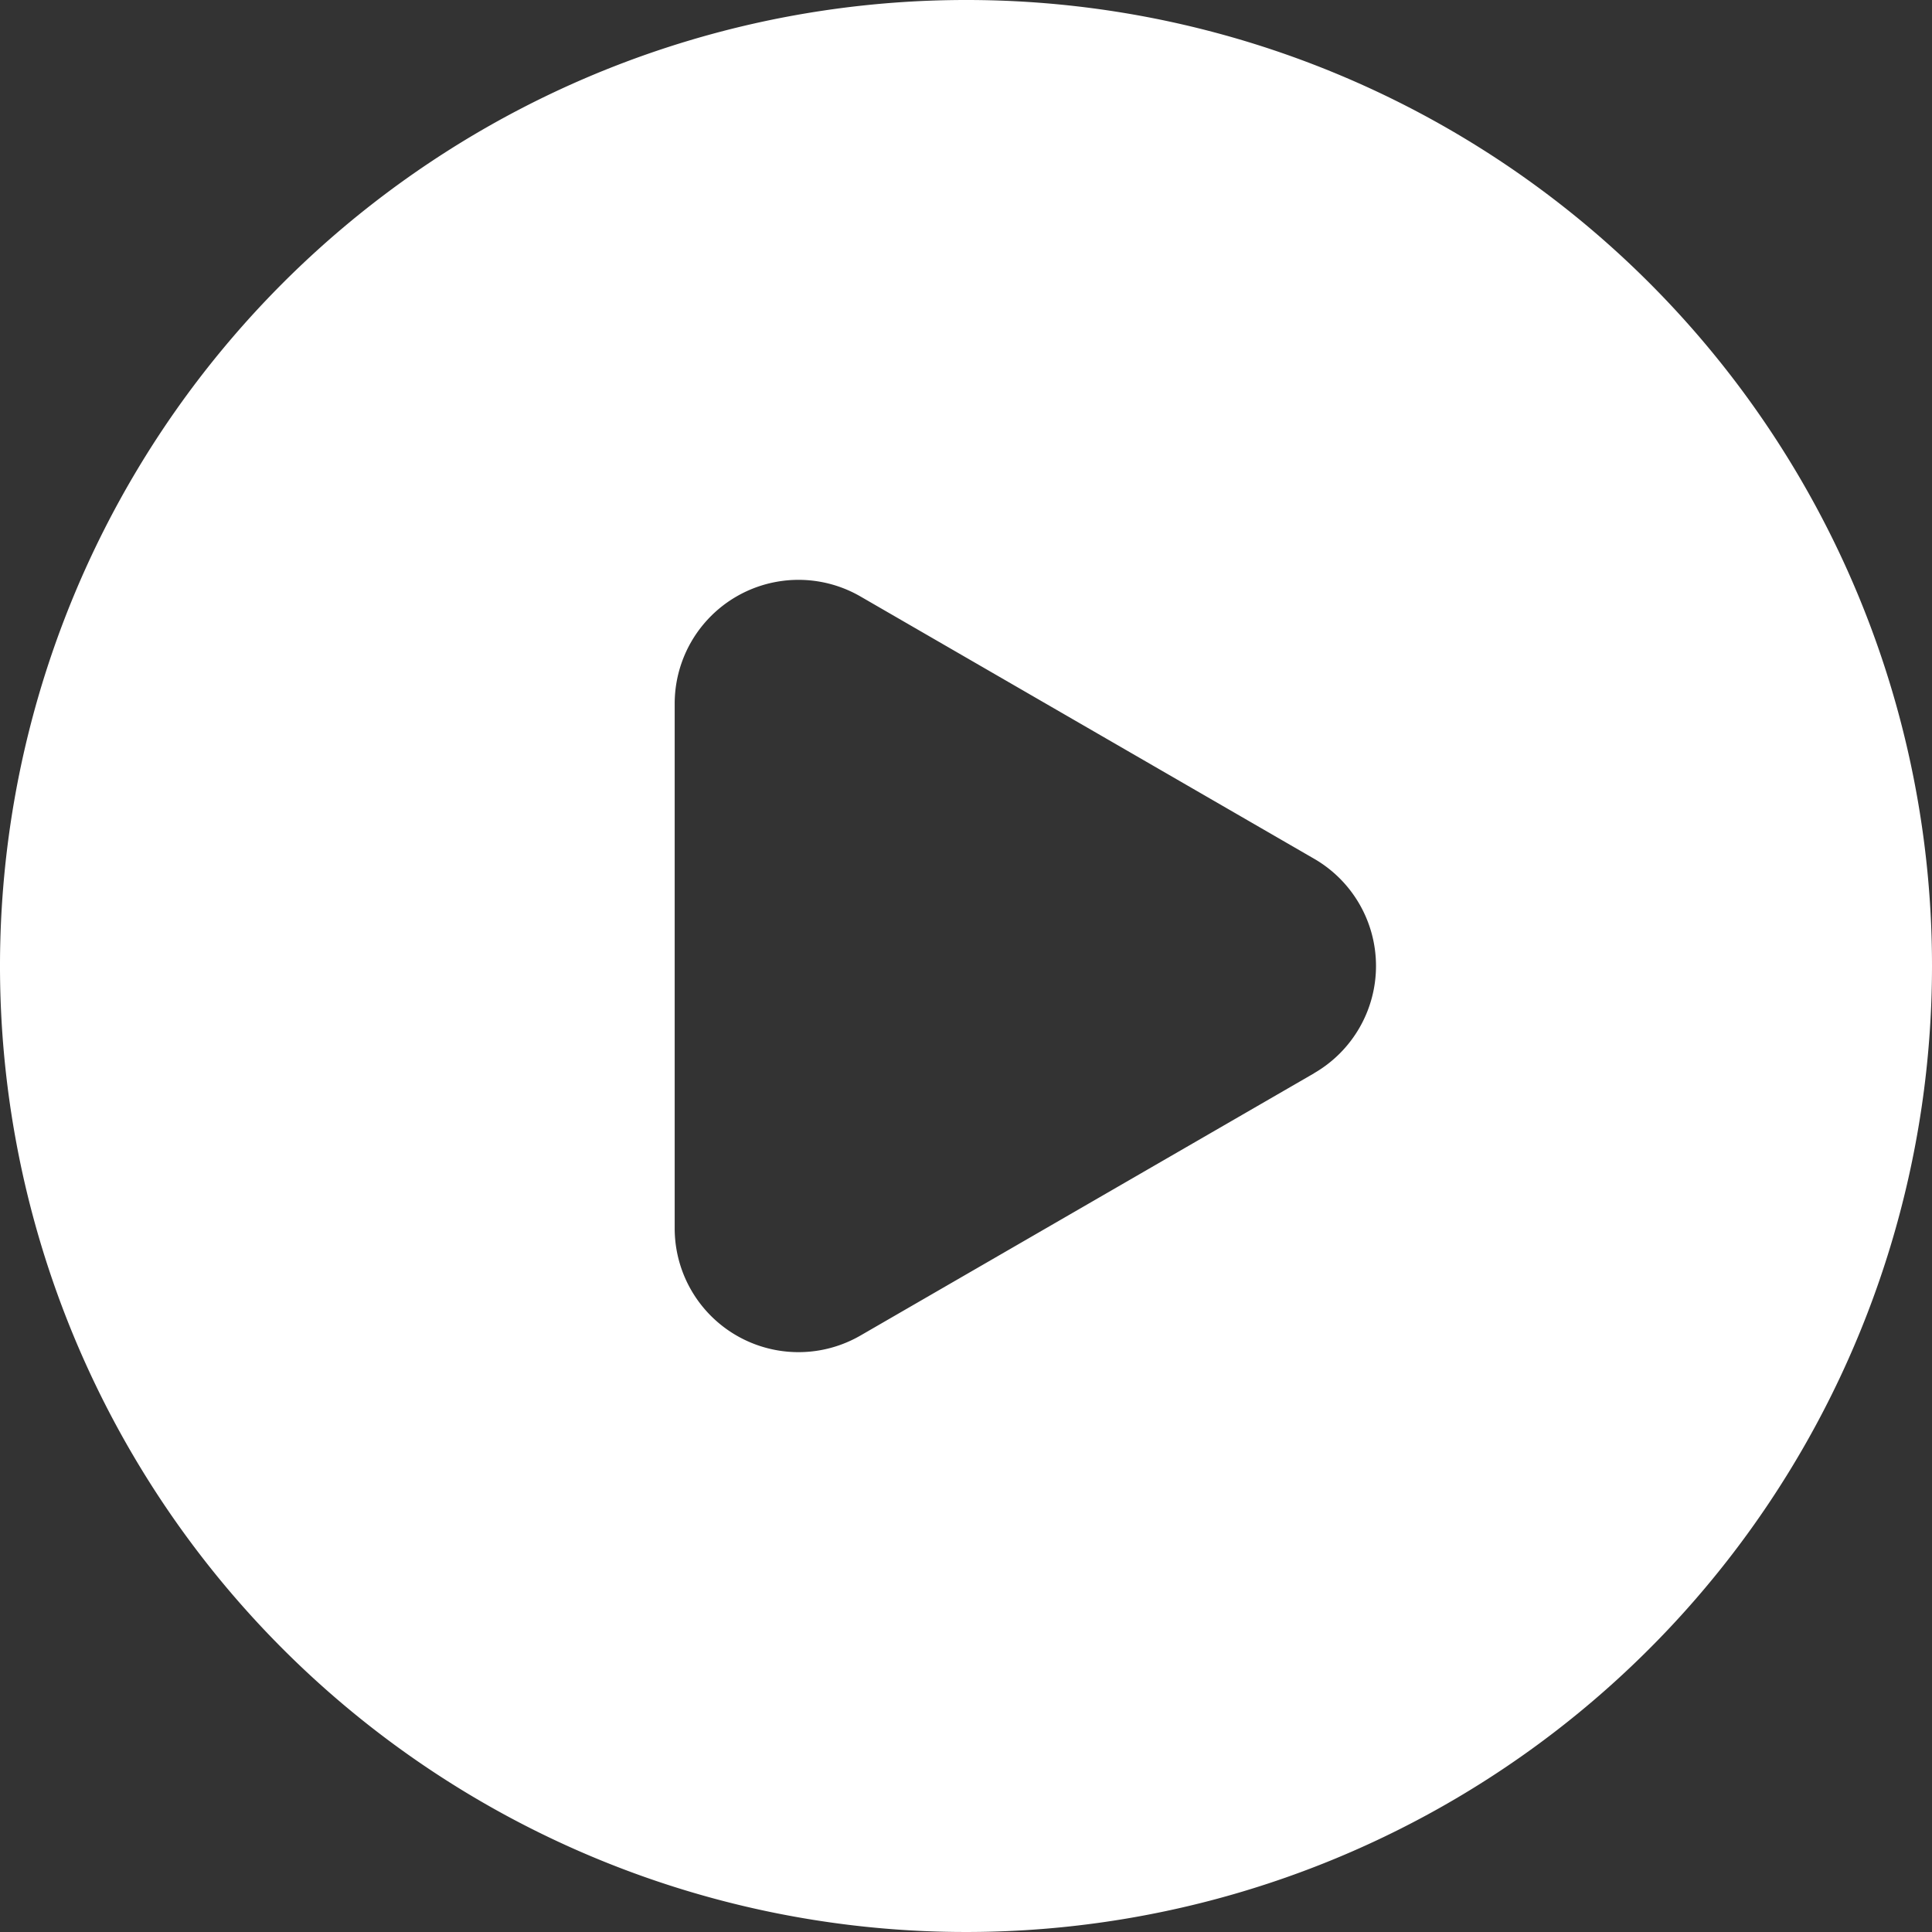 <svg xmlns="http://www.w3.org/2000/svg" width="23" height="23" viewBox="0 0 23 23"><rect x="0" y="0" width="23" height="23" fill="#333333" stroke="none"/><path d="M1063.5,642a11.5,11.5,0,1,0,11.5,11.5A11.494,11.494,0,0,0,1063.5,642Zm4.144,12.777-5.4,3.122a1.474,1.474,0,0,1-2.212-1.277v-6.245a1.474,1.474,0,0,1,2.212-1.276l5.4,3.122a1.474,1.474,0,0,1,0,2.553Z" transform="translate(-1052 -642)" fill="#fff"/></svg>